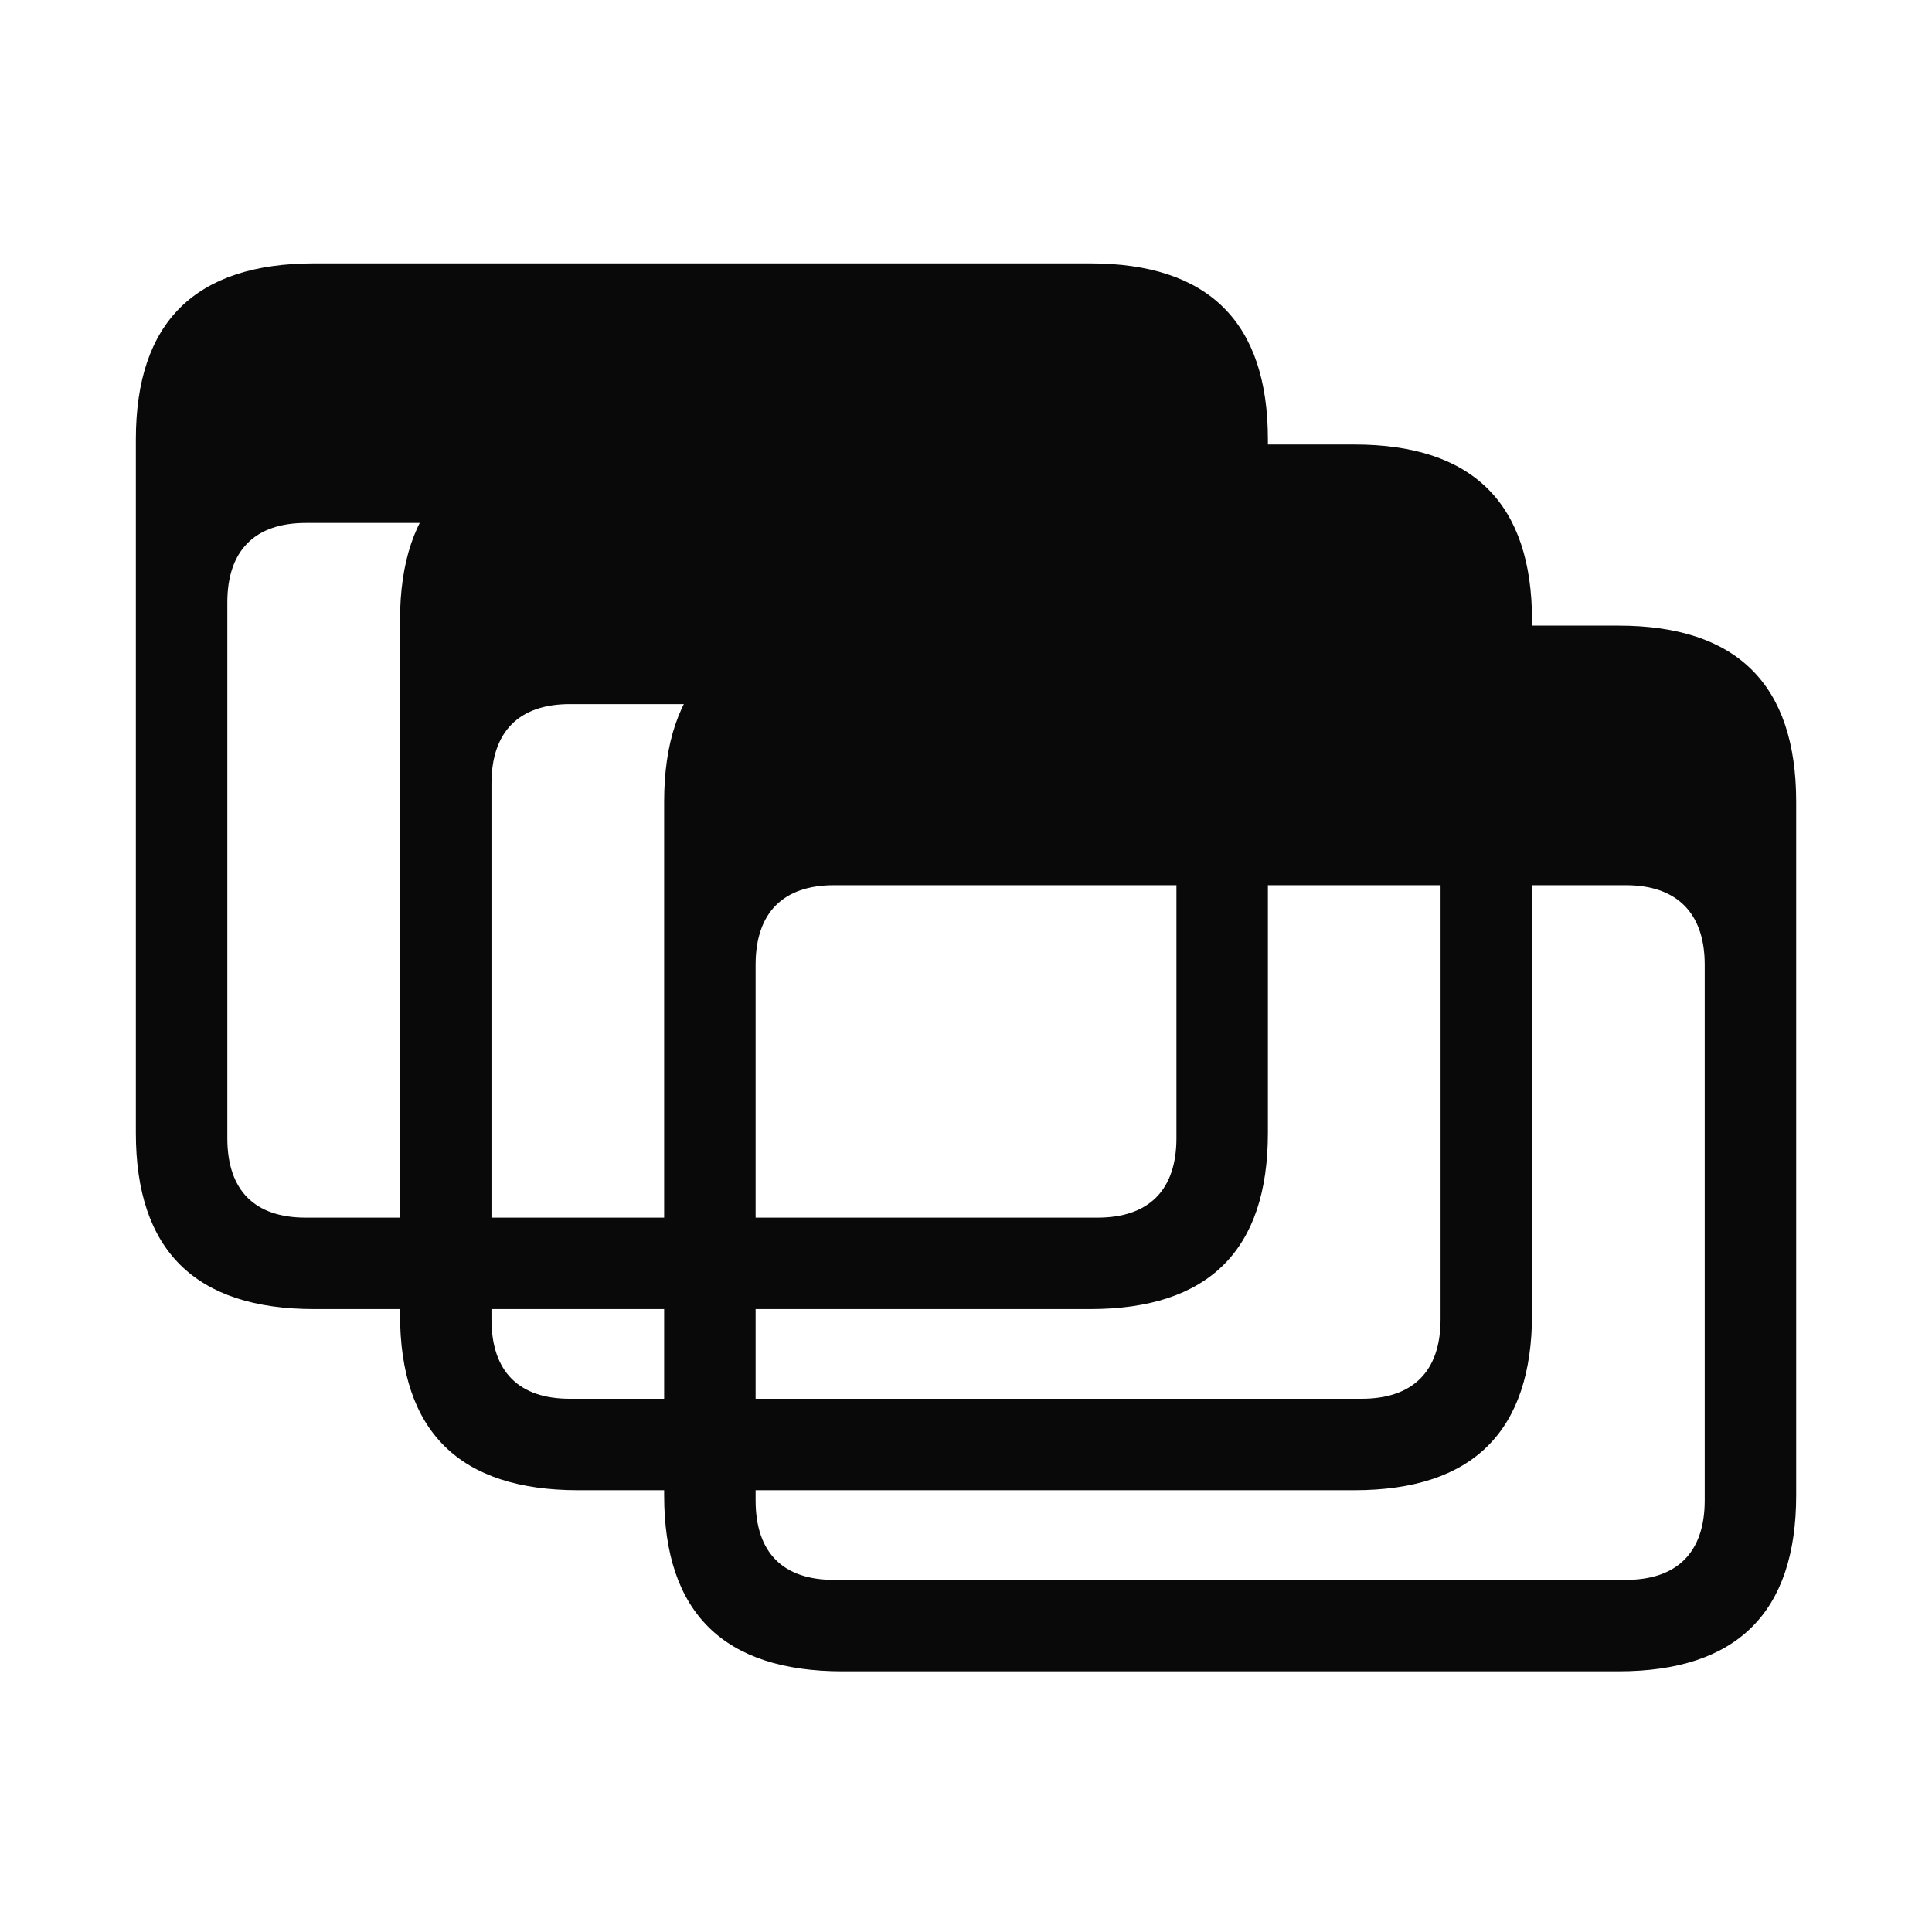 <?xml version="1.0" encoding="UTF-8"?>
<svg width="50px" height="50px" viewBox="0 0 50 50" version="1.1" xmlns="http://www.w3.org/2000/svg" xmlns:xlink="http://www.w3.org/1999/xlink">
    <title>light</title>
    <g id="Page-2" stroke="none" stroke-width="1" fill="none" fill-rule="evenodd">
        <g id="light" fill="#090909" fill-rule="nonzero">
            <g id="Group" transform="translate(3.516, 6.787)">
                <g id="note">
                    <rect id="Rectangle" opacity="0" x="0" y="0" width="29.297" height="27.092"></rect>
                    <path d="M4.616,27.092 L24.696,27.092 C27.768,27.092 29.297,25.563 29.297,22.535 L29.297,4.586 C29.297,1.558 27.768,0.029 24.696,0.029 L4.616,0.029 C1.543,0.029 0,1.543 0,4.586 L0,22.535 C0,25.578 1.543,27.092 4.616,27.092 Z M4.395,24.725 C3.087,24.725 2.367,24.034 2.367,22.667 L2.367,8.805 C2.367,7.453 3.087,6.747 4.395,6.747 L24.887,6.747 C26.195,6.747 26.93,7.453 26.93,8.805 L26.93,22.667 C26.93,24.034 26.195,24.725 24.887,24.725 L4.395,24.725 Z" id="Shape"></path>
                </g>
                <g id="note" transform="translate(6.836, 4.688)">
                    <rect id="Rectangle" opacity="0" x="0" y="0" width="29.297" height="27.092"></rect>
                    <path d="M4.616,27.092 L24.696,27.092 C27.768,27.092 29.297,25.563 29.297,22.535 L29.297,4.586 C29.297,1.558 27.768,0.029 24.696,0.029 L4.616,0.029 C1.543,0.029 0,1.543 0,4.586 L0,22.535 C0,25.578 1.543,27.092 4.616,27.092 Z M4.395,24.725 C3.087,24.725 2.367,24.034 2.367,22.667 L2.367,8.805 C2.367,7.453 3.087,6.747 4.395,6.747 L24.887,6.747 C26.195,6.747 26.93,7.453 26.93,8.805 L26.93,22.667 C26.93,24.034 26.195,24.725 24.887,24.725 L4.395,24.725 Z" id="Shape"></path>
                </g>
                <g id="note" transform="translate(13.672, 9.375)">
                    <rect id="Rectangle" opacity="0" x="0" y="0" width="29.297" height="27.092"></rect>
                    <path d="M4.616,27.092 L24.696,27.092 C27.768,27.092 29.297,25.563 29.297,22.535 L29.297,4.586 C29.297,1.558 27.768,0.029 24.696,0.029 L4.616,0.029 C1.543,0.029 0,1.543 0,4.586 L0,22.535 C0,25.578 1.543,27.092 4.616,27.092 Z M4.395,24.725 C3.087,24.725 2.367,24.034 2.367,22.667 L2.367,8.805 C2.367,7.453 3.087,6.747 4.395,6.747 L24.887,6.747 C26.195,6.747 26.93,7.453 26.93,8.805 L26.93,22.667 C26.93,24.034 26.195,24.725 24.887,24.725 L4.395,24.725 Z" id="Shape"></path>
                </g>
            </g>
        </g>
    </g>
</svg>